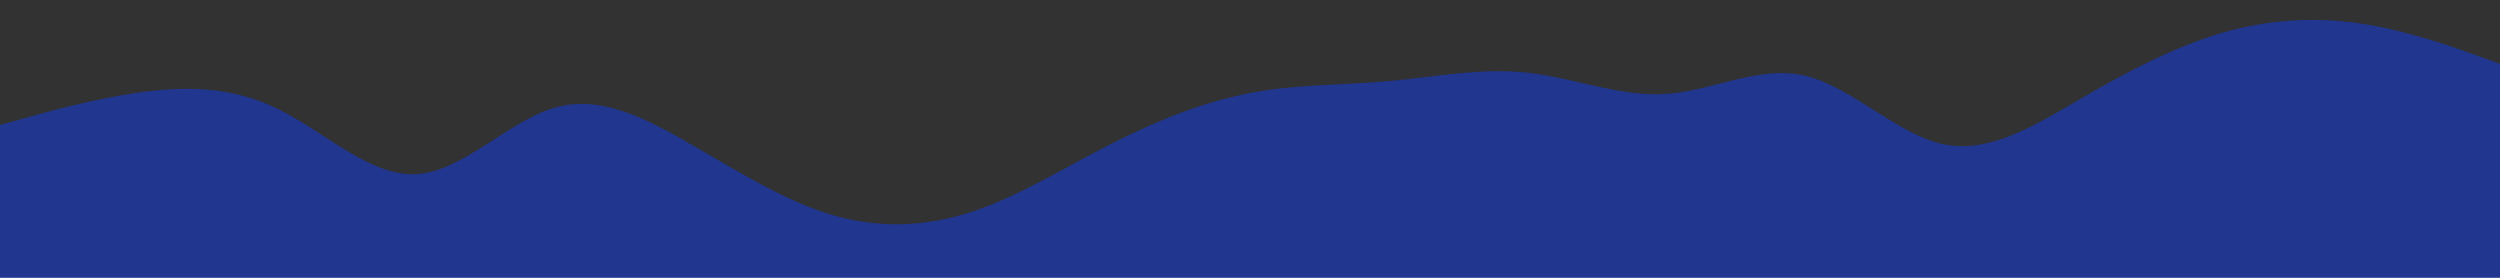 <svg id="visual" viewBox="0 0 900 100" width="900" height="100" xmlns="http://www.w3.org/2000/svg" xmlns:xlink="http://www.w3.org/1999/xlink" version="1.1"><rect x="0" y="0" width="900" height="100" fill="#20368F"></rect><path d="M0 45L8.3 42.7C16.7 40.3 33.3 35.7 50 33.3C66.7 31 83.3 31 100 39.2C116.7 47.3 133.3 63.7 150 62.7C166.7 61.7 183.3 43.3 200 38.7C216.7 34 233.3 43 250 52.7C266.7 62.3 283.3 72.7 300 77.5C316.7 82.3 333.3 81.7 350 76.2C366.7 70.7 383.3 60.3 400 51.8C416.7 43.3 433.3 36.7 450 33.5C466.7 30.3 483.3 30.7 500 29.2C516.7 27.7 533.3 24.3 550 26.2C566.7 28 583.3 35 600 33.8C616.7 32.7 633.3 23.3 650 27.3C666.7 31.3 683.3 48.7 700 52C716.7 55.3 733.3 44.7 750 35C766.7 25.3 783.3 16.7 800 11.8C816.7 7 833.3 6 850 8.5C866.7 11 883.3 17 891.7 20L900 23L900 0L891.7 0C883.3 0 866.7 0 850 0C833.3 0 816.7 0 800 0C783.3 0 766.7 0 750 0C733.3 0 716.7 0 700 0C683.3 0 666.7 0 650 0C633.3 0 616.7 0 600 0C583.3 0 566.7 0 550 0C533.3 0 516.7 0 500 0C483.3 0 466.7 0 450 0C433.3 0 416.7 0 400 0C383.3 0 366.7 0 350 0C333.3 0 316.7 0 300 0C283.3 0 266.7 0 250 0C233.3 0 216.7 0 200 0C183.3 0 166.7 0 150 0C133.3 0 116.7 0 100 0C83.3 0 66.7 0 50 0C33.3 0 16.7 0 8.3 0L0 0Z" fill="#323232" stroke-linecap="round" stroke-linejoin="miter"></path></svg>